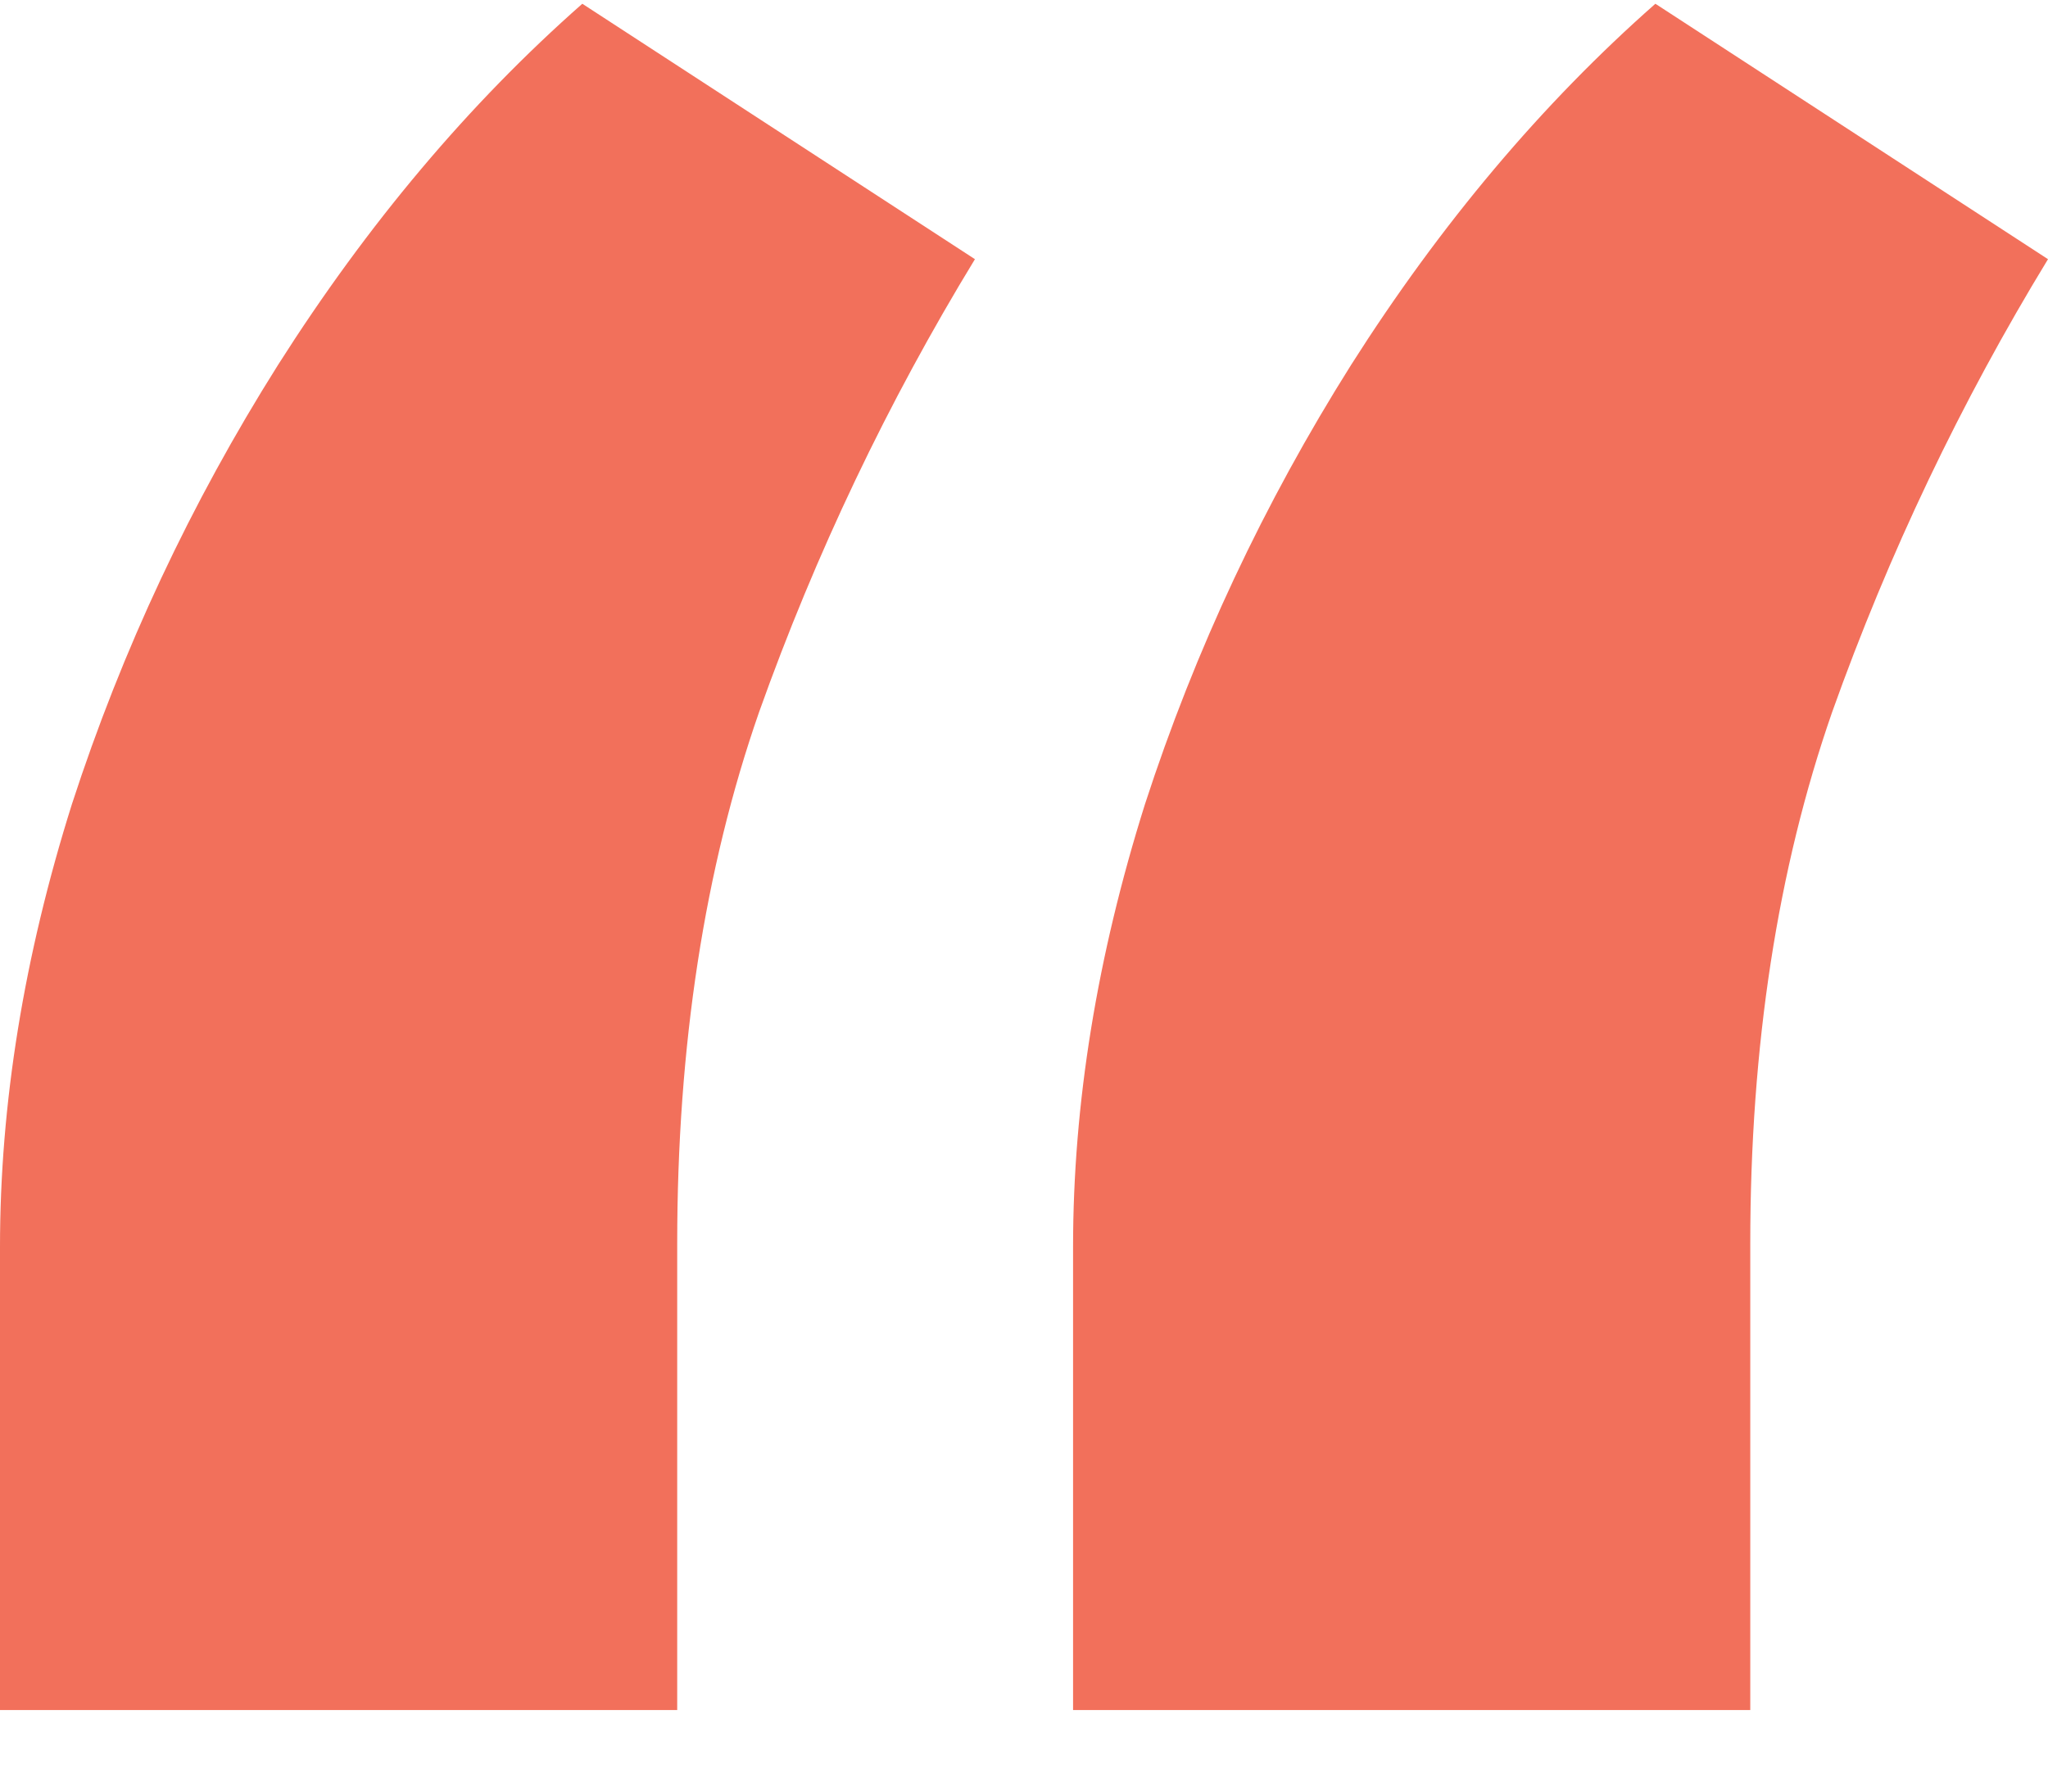 <svg xmlns="http://www.w3.org/2000/svg" width="24" height="21" viewBox="0 0 24 21" fill="none">
    <path d="M0 20.044V14.615C0 12.938 0.281 11.209 0.843 9.425C1.431 7.616 2.236 5.899 3.259 4.276C4.307 2.626 5.495 1.215 6.824 0.044L11.425 3.038C10.403 4.715 9.559 6.485 8.895 8.348C8.256 10.184 7.936 12.26 7.936 14.575V20.044H0ZM12.575 20.044V14.615C12.575 12.938 12.856 11.209 13.418 9.425C14.006 7.616 14.812 5.899 15.834 4.276C16.882 2.626 18.07 1.215 19.399 0.044L24 3.038C22.978 4.715 22.134 6.485 21.47 8.348C20.831 10.184 20.511 12.26 20.511 14.575V20.044H12.575Z" fill="#F2705B"/>
</svg>
